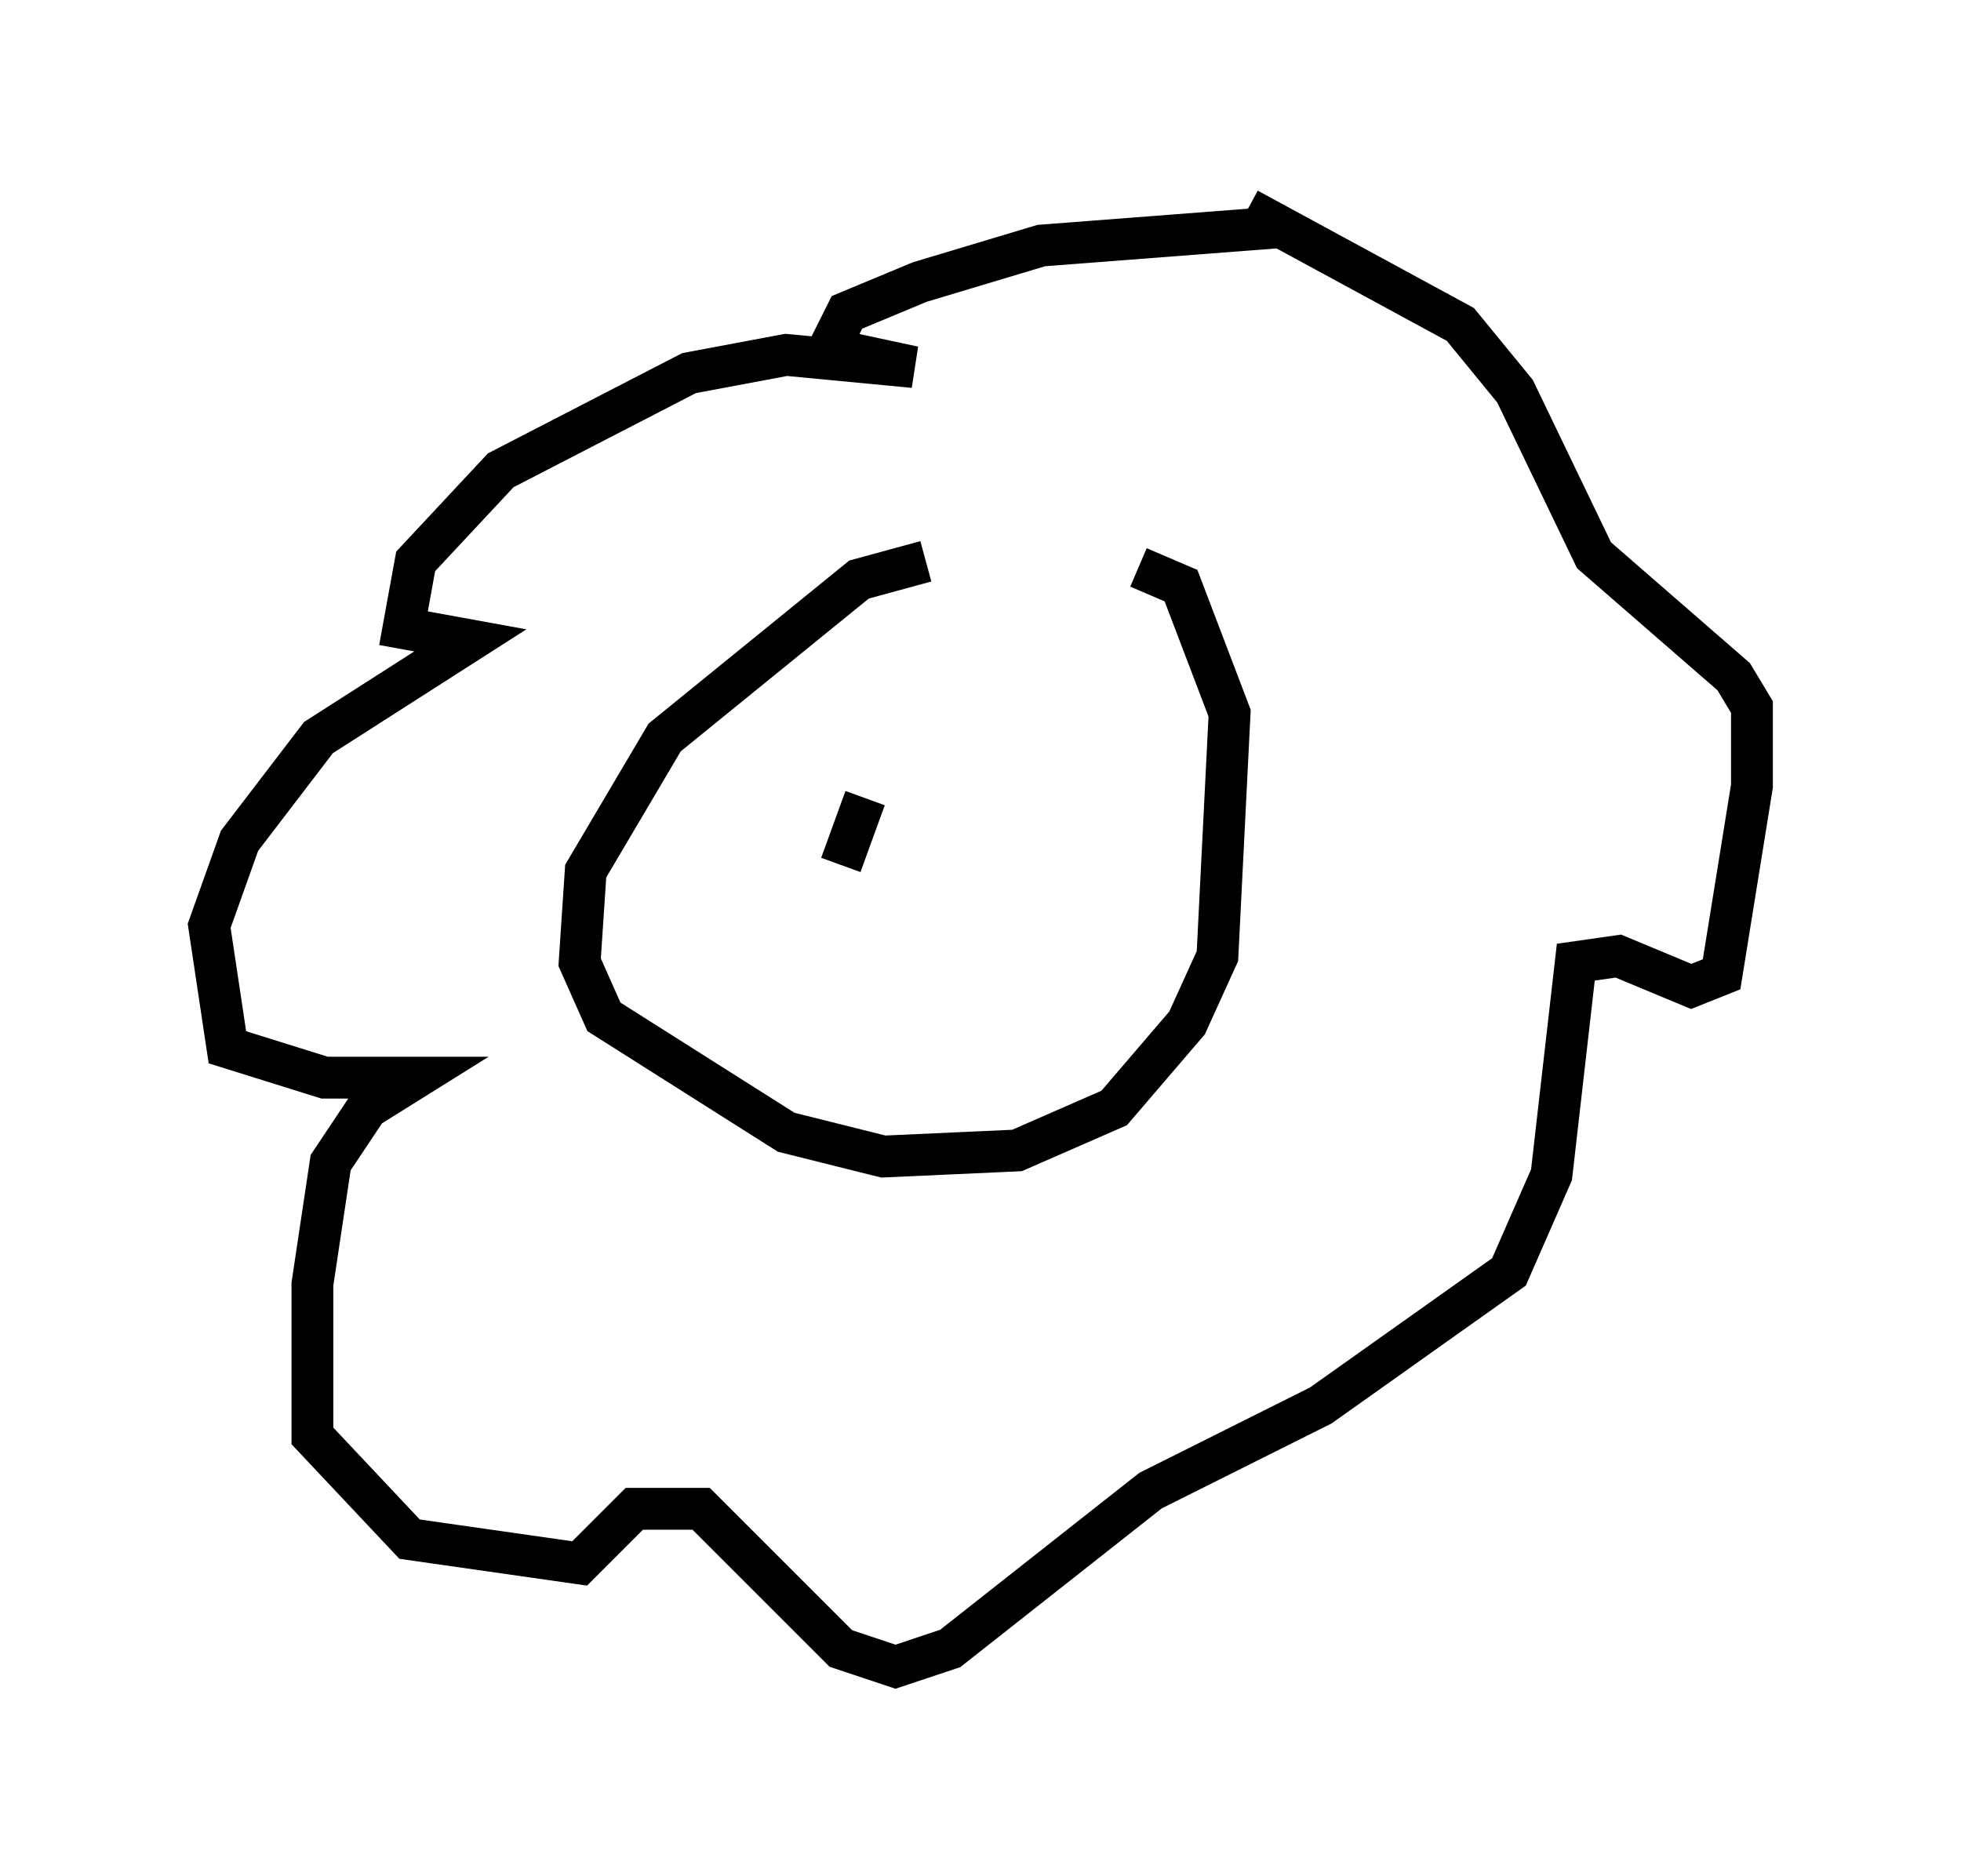 <?xml version="1.0" encoding="utf-8" ?>
<svg baseProfile="full" height="44.86" version="1.1" width="46.894" xmlns="http://www.w3.org/2000/svg" xmlns:ev="http://www.w3.org/2001/xml-events" xmlns:xlink="http://www.w3.org/1999/xlink"><defs /><rect fill="white" height="44.86" width="46.894" x="0" y="0" /><path d="M25.626, 13.57 m-3.486, -0.145 l-1.598, 0.436 -4.648, 3.777 l-1.888, 3.196 -0.145, 2.179 l0.581, 1.307 4.358, 2.76 l2.324, 0.581 3.196, -0.145 l2.324, -1.017 1.743, -2.034 l0.726, -1.598 0.291, -5.81 l-1.162, -3.05 -1.017, -0.436 m3.341, -8.134 l-5.665, 0.436 -2.905, 0.872 l-1.743, 0.726 -0.436, 0.872 l2.034, 0.436 -3.05, -0.291 l-2.324, 0.436 -4.503, 2.324 l-2.034, 2.179 -0.291, 1.598 l1.598, 0.291 -3.631, 2.324 l-1.888, 2.469 -0.726, 2.034 l0.436, 2.905 2.324, 0.726 l2.179, 0.0 -1.162, 0.726 l-0.872, 1.307 -0.436, 2.905 l0.0, 3.631 2.324, 2.469 l4.067, 0.581 1.307, -1.307 l1.598, 0.0 3.341, 3.341 l1.307, 0.436 1.307, -0.436 l4.793, -3.777 4.067, -2.034 l4.503, -3.196 1.017, -2.324 l0.581, -5.084 1.017, -0.145 l1.743, 0.726 0.726, -0.291 l0.726, -4.503 0.0, -1.888 l-0.436, -0.726 -3.341, -2.905 l-1.888, -3.922 -1.307, -1.598 l-5.084, -2.76 m-9.151, 14.089 l-0.581, 1.598 " fill="none" stroke="black" stroke-width="1" /></svg>